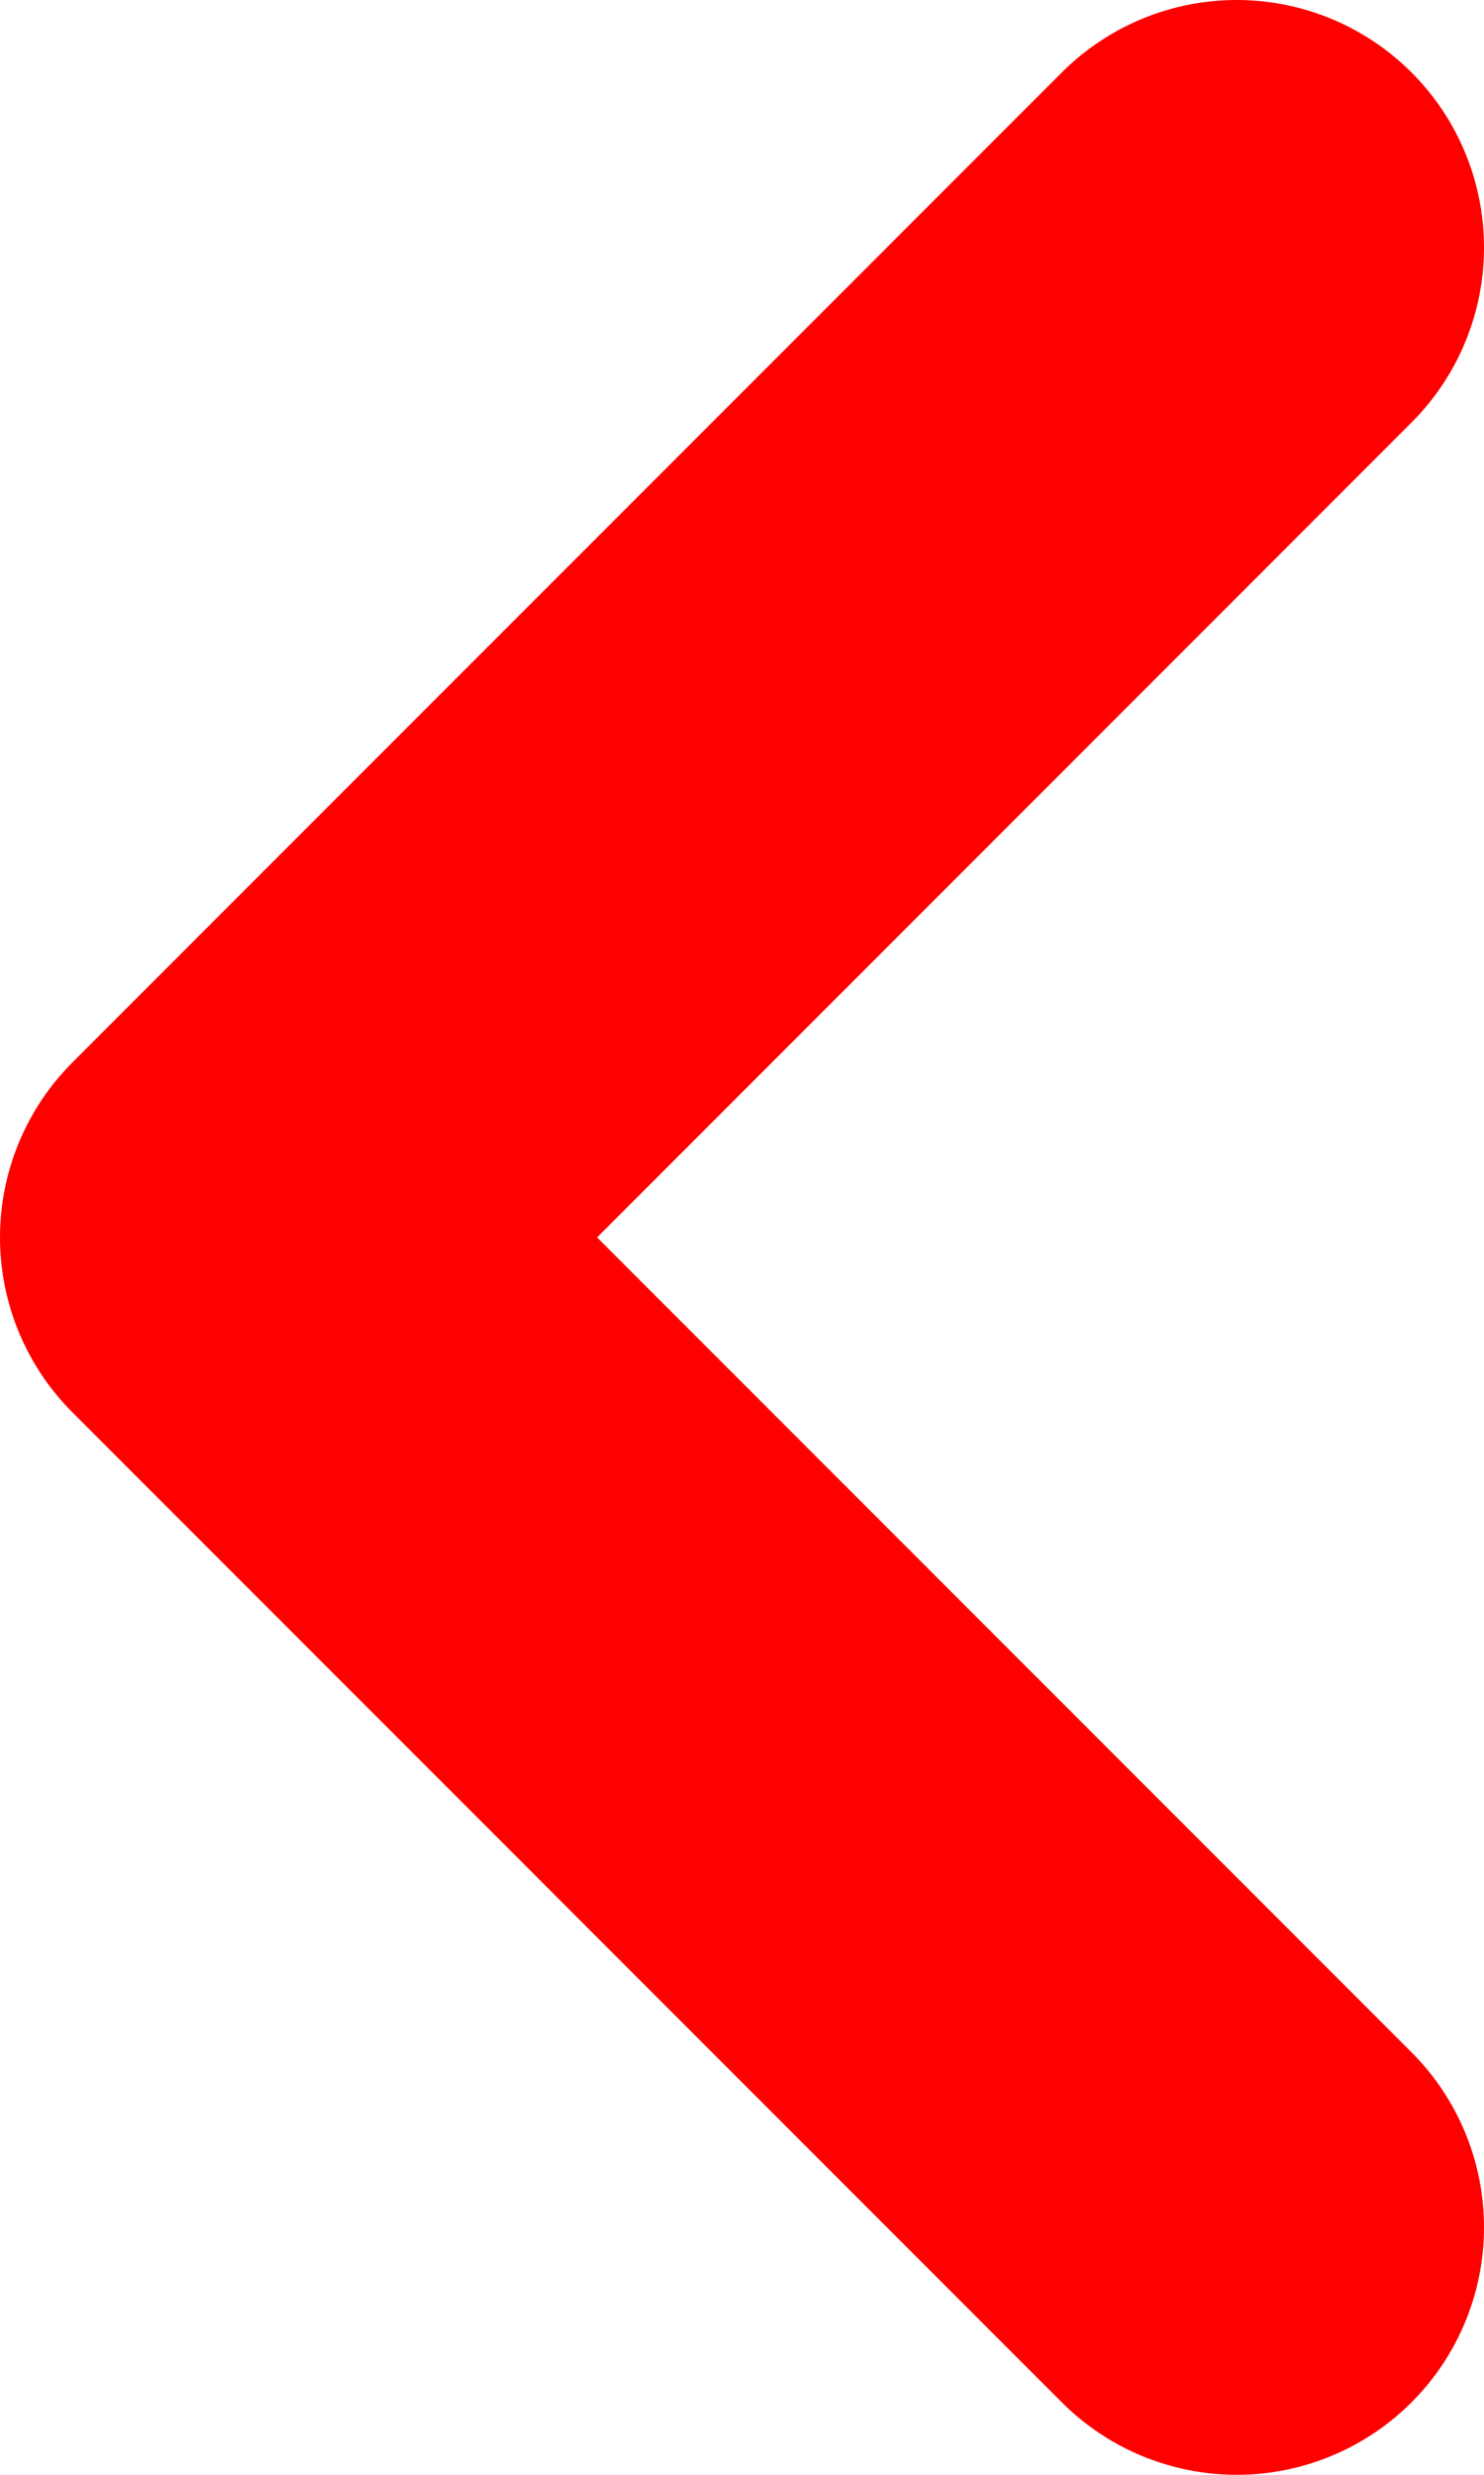 <svg width="6" height="10" viewBox="0 0 6 10" fill="none" xmlns="http://www.w3.org/2000/svg">
<path d="M5 9L1 5L5 1" stroke="#FF0000" stroke-width="2" stroke-miterlimit="10" stroke-linecap="round" stroke-linejoin="round"/>
</svg>
